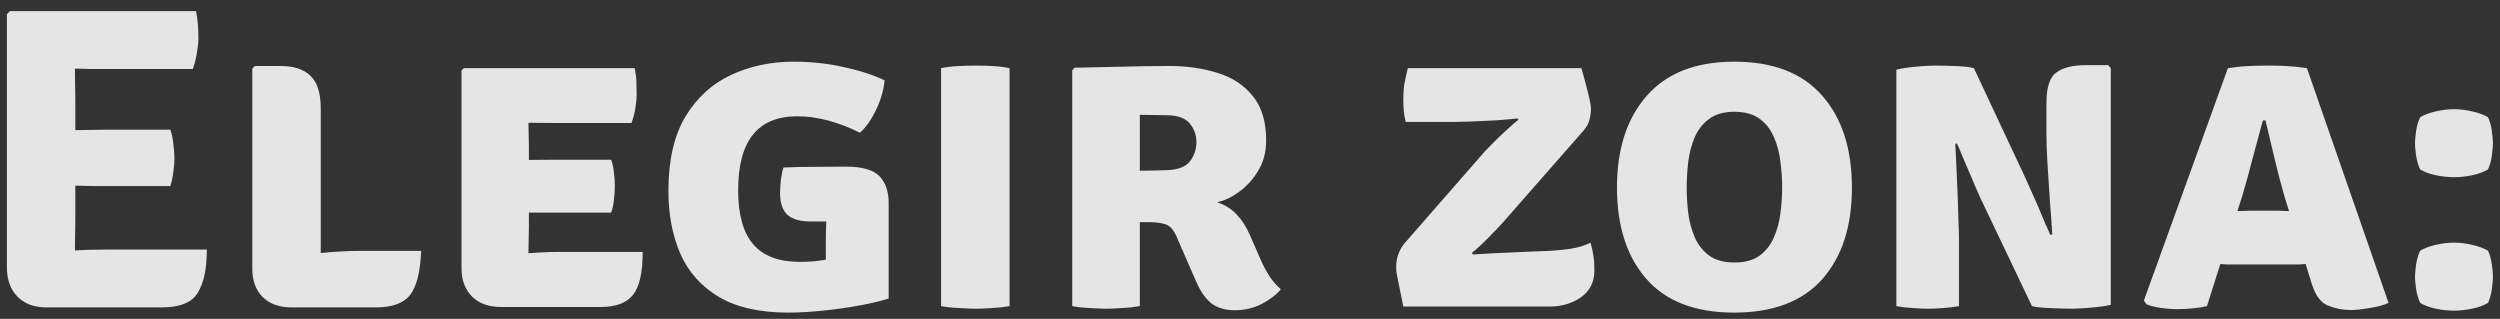 <svg width="196" height="25" viewBox="0 0 196 25" fill="none" xmlns="http://www.w3.org/2000/svg">
<rect x="0" y="0" width="196" height="25" fill="#333333" stroke="none"/>
<path d="M16.217 19.564C16.217 21.054 15.98 22.183 15.506 22.95C15.043 23.718 14.095 24.102 12.661 24.102H3.655C2.684 24.102 1.922 23.819 1.369 23.255C0.816 22.691 0.54 21.918 0.54 20.936V1.111L0.777 0.874H15.37C15.449 1.28 15.5 1.664 15.523 2.025C15.545 2.375 15.556 2.702 15.556 3.007C15.556 3.311 15.517 3.69 15.438 4.141C15.37 4.581 15.263 5.004 15.116 5.411H8.192C7.944 5.411 7.605 5.411 7.176 5.411C6.758 5.399 6.324 5.388 5.872 5.377C5.872 5.84 5.878 6.257 5.889 6.63C5.901 6.991 5.906 7.397 5.906 7.849V10.202C6.358 10.191 6.792 10.185 7.21 10.185C7.628 10.174 7.955 10.168 8.192 10.168H13.356C13.468 10.495 13.547 10.874 13.593 11.302C13.649 11.731 13.677 12.092 13.677 12.386C13.677 12.691 13.649 13.046 13.593 13.453C13.547 13.859 13.468 14.237 13.356 14.587H8.192C7.955 14.587 7.628 14.587 7.21 14.587C6.792 14.576 6.358 14.564 5.906 14.553V17.16C5.906 17.6 5.901 18.007 5.889 18.379C5.878 18.74 5.872 19.147 5.872 19.598V19.632C6.256 19.61 6.651 19.593 7.058 19.581C7.464 19.57 7.904 19.564 8.378 19.564H16.217ZM33.02 19.666C32.952 21.314 32.664 22.465 32.156 23.12C31.648 23.774 30.745 24.102 29.447 24.102H22.878C21.908 24.102 21.146 23.831 20.593 23.289C20.051 22.736 19.78 21.997 19.78 21.071V5.377L19.983 5.174H22.015C23.042 5.174 23.821 5.433 24.351 5.953C24.882 6.46 25.147 7.313 25.147 8.509V19.835C26.31 19.722 27.354 19.666 28.279 19.666H33.02ZM50.387 19.751C50.387 21.365 50.133 22.488 49.625 23.12C49.129 23.752 48.282 24.068 47.086 24.068H39.281C38.322 24.068 37.566 23.797 37.012 23.255C36.459 22.702 36.183 21.963 36.183 21.037V5.529L36.369 5.343H49.761C49.84 5.727 49.885 6.094 49.896 6.444C49.907 6.793 49.913 7.126 49.913 7.442C49.913 7.747 49.879 8.091 49.812 8.475C49.755 8.859 49.654 9.248 49.507 9.643H43.581C43.107 9.643 42.391 9.638 41.431 9.626C41.443 9.976 41.448 10.275 41.448 10.524C41.459 10.772 41.465 11.071 41.465 11.421V12.538C42.402 12.527 43.107 12.521 43.581 12.521H47.915C48.028 12.826 48.102 13.176 48.136 13.571C48.181 13.955 48.203 14.282 48.203 14.553C48.203 14.869 48.181 15.225 48.136 15.62C48.102 16.003 48.028 16.353 47.915 16.669H43.581C43.367 16.669 43.068 16.669 42.684 16.669C42.3 16.669 41.894 16.669 41.465 16.669V17.77C41.465 18.187 41.459 18.532 41.448 18.802C41.437 19.073 41.431 19.412 41.431 19.818V19.852C41.826 19.83 42.193 19.807 42.532 19.784C42.87 19.762 43.282 19.751 43.767 19.751H50.387ZM64.745 19.056C64.745 18.492 64.756 17.928 64.779 17.363C64.576 17.363 64.367 17.363 64.152 17.363C63.949 17.363 63.752 17.363 63.56 17.363C62.725 17.363 62.115 17.189 61.731 16.839C61.348 16.477 61.156 15.907 61.156 15.129C61.156 14.824 61.178 14.468 61.224 14.062C61.28 13.656 61.348 13.345 61.427 13.131C62.239 13.097 63.046 13.08 63.848 13.08C64.649 13.069 65.462 13.063 66.286 13.063C67.584 13.063 68.47 13.312 68.944 13.808C69.429 14.305 69.672 15.01 69.672 15.924V23.407C69.073 23.599 68.312 23.78 67.386 23.949C66.46 24.119 65.501 24.254 64.508 24.355C63.515 24.457 62.612 24.508 61.799 24.508C59.553 24.508 57.736 24.096 56.348 23.272C54.971 22.448 53.966 21.319 53.334 19.886C52.713 18.441 52.403 16.805 52.403 14.976C52.403 12.561 52.849 10.614 53.74 9.135C54.643 7.646 55.84 6.556 57.33 5.868C58.819 5.179 60.45 4.835 62.222 4.835C63.554 4.835 64.835 4.971 66.066 5.241C67.307 5.501 68.402 5.851 69.35 6.291C69.293 7.025 69.073 7.792 68.69 8.594C68.317 9.384 67.894 9.988 67.42 10.405C65.693 9.547 64.051 9.118 62.493 9.118C59.412 9.118 57.871 11.049 57.871 14.909C57.871 16.827 58.266 18.244 59.056 19.158C59.846 20.072 61.06 20.529 62.696 20.529C63.035 20.529 63.379 20.518 63.729 20.495C64.079 20.462 64.418 20.416 64.745 20.36V19.056ZM73.781 5.343C74.21 5.253 74.695 5.196 75.237 5.174C75.779 5.151 76.208 5.14 76.524 5.14C76.862 5.14 77.269 5.151 77.743 5.174C78.228 5.196 78.697 5.253 79.148 5.343V24C78.697 24.079 78.228 24.13 77.743 24.152C77.269 24.186 76.862 24.203 76.524 24.203C76.208 24.203 75.779 24.186 75.237 24.152C74.695 24.13 74.21 24.079 73.781 24V5.343ZM99.266 11.015C99.266 11.884 99.069 12.657 98.674 13.334C98.279 14.011 97.782 14.57 97.184 15.01C96.597 15.45 96.01 15.732 95.423 15.857C96.033 16.06 96.535 16.37 96.93 16.788C97.336 17.205 97.686 17.741 97.98 18.396L98.86 20.411C99.063 20.874 99.295 21.302 99.554 21.698C99.814 22.081 100.102 22.409 100.418 22.68C100.09 23.086 99.599 23.464 98.945 23.814C98.29 24.152 97.579 24.322 96.812 24.322C96.055 24.322 95.44 24.141 94.966 23.78C94.503 23.407 94.097 22.815 93.747 22.002L92.257 18.582C92.02 18.029 91.727 17.696 91.377 17.584C91.027 17.471 90.576 17.414 90.023 17.414H89.362V24C88.911 24.079 88.442 24.13 87.957 24.152C87.483 24.186 87.077 24.203 86.738 24.203C86.422 24.203 86.004 24.186 85.485 24.152C84.966 24.13 84.492 24.079 84.063 24V5.512L84.249 5.309C85.615 5.275 86.896 5.247 88.093 5.225C89.3 5.191 90.502 5.174 91.699 5.174C93.053 5.174 94.306 5.354 95.457 5.716C96.608 6.065 97.528 6.669 98.217 7.527C98.916 8.374 99.266 9.536 99.266 11.015ZM89.362 9V13.385C89.757 13.374 90.118 13.368 90.446 13.368C90.784 13.357 91.033 13.351 91.191 13.351C92.207 13.351 92.895 13.131 93.256 12.691C93.617 12.251 93.798 11.737 93.798 11.15C93.798 10.575 93.617 10.078 93.256 9.66C92.895 9.243 92.291 9.034 91.445 9.034C91.038 9.034 90.689 9.028 90.395 9.017C90.102 9.006 89.757 9 89.362 9ZM116.419 11.861C116.611 11.658 116.865 11.398 117.181 11.082C117.497 10.766 117.824 10.456 118.163 10.151C118.501 9.835 118.795 9.581 119.043 9.389L118.975 9.288C118.456 9.344 117.863 9.395 117.197 9.44C116.543 9.474 115.928 9.502 115.352 9.525C114.788 9.547 114.381 9.559 114.133 9.559H110.205C110.126 9.231 110.076 8.927 110.053 8.644C110.03 8.351 110.019 8.063 110.019 7.781C110.019 7.318 110.047 6.912 110.104 6.562C110.172 6.201 110.262 5.795 110.375 5.343H123.986C124.223 6.19 124.393 6.822 124.494 7.239C124.596 7.646 124.658 7.933 124.681 8.103C124.714 8.272 124.731 8.407 124.731 8.509C124.731 8.802 124.692 9.096 124.613 9.389C124.545 9.683 124.387 9.971 124.139 10.253L117.807 17.465C117.525 17.781 117.147 18.176 116.673 18.65C116.21 19.124 115.787 19.514 115.403 19.818L115.471 19.954C116.249 19.897 117.056 19.852 117.892 19.818C118.738 19.784 119.5 19.751 120.177 19.717L121.142 19.683C121.763 19.66 122.395 19.604 123.038 19.514C123.693 19.423 124.246 19.26 124.698 19.023C124.799 19.372 124.872 19.705 124.918 20.021C124.974 20.337 125.002 20.727 125.002 21.19C125.002 22.104 124.652 22.809 123.953 23.306C123.253 23.791 122.423 24.034 121.464 24.034H110.019C109.861 23.255 109.743 22.668 109.664 22.273C109.585 21.878 109.528 21.59 109.494 21.41C109.472 21.229 109.46 21.077 109.46 20.953C109.46 20.253 109.669 19.638 110.087 19.107L116.419 11.861ZM126.77 14.705C126.77 11.681 127.548 9.282 129.106 7.51C130.675 5.727 132.96 4.835 135.963 4.835C139.01 4.835 141.307 5.721 142.853 7.493C144.411 9.254 145.19 11.658 145.19 14.705C145.19 17.753 144.411 20.151 142.853 21.901C141.296 23.639 138.999 24.508 135.963 24.508C132.915 24.508 130.618 23.628 129.072 21.867C127.537 20.106 126.77 17.719 126.77 14.705ZM132.238 14.705C132.238 15.349 132.278 16.015 132.357 16.703C132.447 17.38 132.616 18.012 132.864 18.599C133.124 19.186 133.502 19.666 133.999 20.038C134.495 20.399 135.156 20.58 135.98 20.58C136.803 20.58 137.464 20.399 137.96 20.038C138.457 19.666 138.829 19.186 139.078 18.599C139.337 18.012 139.507 17.38 139.586 16.703C139.676 16.015 139.721 15.349 139.721 14.705C139.721 14.051 139.676 13.379 139.586 12.691C139.507 11.991 139.337 11.348 139.078 10.761C138.829 10.162 138.457 9.683 137.96 9.322C137.464 8.949 136.803 8.763 135.98 8.763C135.156 8.763 134.495 8.949 133.999 9.322C133.502 9.683 133.124 10.162 132.864 10.761C132.616 11.348 132.447 11.991 132.357 12.691C132.278 13.379 132.238 14.051 132.238 14.705ZM155.244 15.484C155.165 15.304 155.041 15.021 154.872 14.638C154.702 14.243 154.522 13.819 154.33 13.368C154.138 12.916 153.957 12.493 153.788 12.098C153.63 11.703 153.506 11.415 153.416 11.235L153.297 11.286C153.342 12.177 153.387 13.142 153.433 14.181C153.478 15.208 153.512 16.15 153.534 17.008C153.568 17.854 153.585 18.47 153.585 18.853V24C153.145 24.079 152.722 24.13 152.315 24.152C151.909 24.186 151.531 24.203 151.181 24.203C150.865 24.203 150.47 24.186 149.996 24.152C149.533 24.13 149.093 24.079 148.675 24V5.462C149.093 5.36 149.612 5.281 150.233 5.225C150.854 5.168 151.333 5.14 151.672 5.14C152.022 5.14 152.518 5.151 153.162 5.174C153.805 5.185 154.336 5.241 154.753 5.343L158.732 13.825C158.811 13.983 158.941 14.271 159.121 14.688C159.313 15.106 159.516 15.563 159.731 16.06C159.945 16.556 160.143 17.025 160.323 17.465C160.515 17.894 160.656 18.21 160.746 18.413L160.899 18.379C160.854 17.634 160.792 16.765 160.713 15.772C160.645 14.779 160.583 13.819 160.526 12.894C160.47 11.968 160.442 11.229 160.442 10.676V8.035C160.442 6.839 160.701 6.054 161.22 5.682C161.74 5.298 162.513 5.106 163.54 5.106H165.284L165.487 5.343V23.898C165.047 24 164.516 24.073 163.895 24.119C163.275 24.175 162.801 24.203 162.473 24.203C162.248 24.203 161.937 24.198 161.542 24.186C161.147 24.175 160.741 24.158 160.323 24.135C159.917 24.113 159.578 24.068 159.307 24L155.244 15.484ZM175.107 20.733C174.927 20.733 174.752 20.733 174.582 20.733C174.413 20.721 174.244 20.71 174.075 20.699L173.025 24C172.698 24.079 172.342 24.135 171.958 24.169C171.575 24.214 171.174 24.237 170.756 24.237C170.305 24.237 169.848 24.203 169.385 24.135C168.933 24.068 168.561 23.972 168.268 23.848L168.081 23.56L174.667 5.343C175.254 5.253 175.818 5.196 176.36 5.174C176.913 5.151 177.415 5.14 177.867 5.14C178.285 5.14 178.736 5.151 179.221 5.174C179.707 5.196 180.254 5.253 180.864 5.343L187.263 23.746C186.868 23.927 186.366 24.062 185.756 24.152C185.147 24.254 184.656 24.305 184.283 24.305C183.663 24.305 183.064 24.186 182.489 23.949C181.913 23.712 181.479 23.086 181.185 22.07L180.762 20.699C180.581 20.71 180.406 20.721 180.237 20.733C180.068 20.733 179.887 20.733 179.695 20.733H175.107ZM175.785 15.383L175.412 16.551C175.581 16.54 175.751 16.534 175.92 16.534C176.089 16.523 176.264 16.517 176.445 16.517H178.561C178.73 16.517 178.883 16.523 179.018 16.534C179.165 16.534 179.312 16.54 179.458 16.551L179.103 15.399C178.843 14.508 178.584 13.515 178.324 12.42C178.064 11.325 177.827 10.332 177.613 9.44H177.41C177.173 10.298 176.908 11.28 176.614 12.386C176.332 13.492 176.055 14.491 175.785 15.383ZM189.335 21.698C189.335 21.494 189.363 21.178 189.42 20.749C189.488 20.32 189.595 19.954 189.742 19.649C190.08 19.457 190.492 19.305 190.977 19.192C191.474 19.079 191.948 19.023 192.4 19.023C192.84 19.023 193.308 19.079 193.805 19.192C194.301 19.305 194.719 19.457 195.058 19.649C195.204 19.954 195.306 20.32 195.362 20.749C195.419 21.178 195.447 21.494 195.447 21.698C195.447 21.901 195.419 22.217 195.362 22.646C195.306 23.075 195.204 23.441 195.058 23.746C194.719 23.949 194.301 24.102 193.805 24.203C193.308 24.305 192.84 24.355 192.4 24.355C191.948 24.355 191.474 24.305 190.977 24.203C190.492 24.102 190.08 23.949 189.742 23.746C189.595 23.441 189.488 23.075 189.42 22.646C189.363 22.217 189.335 21.901 189.335 21.698ZM189.335 11.235C189.335 11.032 189.363 10.716 189.42 10.287C189.488 9.858 189.595 9.491 189.742 9.186C190.08 8.994 190.492 8.842 190.977 8.729C191.474 8.616 191.948 8.56 192.4 8.56C192.84 8.56 193.308 8.616 193.805 8.729C194.301 8.842 194.719 8.994 195.058 9.186C195.204 9.491 195.306 9.858 195.362 10.287C195.419 10.716 195.447 11.032 195.447 11.235C195.447 11.438 195.419 11.754 195.362 12.183C195.306 12.612 195.204 12.979 195.058 13.283C194.719 13.486 194.301 13.639 193.805 13.74C193.308 13.842 192.84 13.893 192.4 13.893C191.948 13.893 191.474 13.842 190.977 13.74C190.492 13.639 190.08 13.486 189.742 13.283C189.595 12.979 189.488 12.612 189.42 12.183C189.363 11.754 189.335 11.438 189.335 11.235Z" fill="white" fill-opacity="0.87"/>
</svg>

